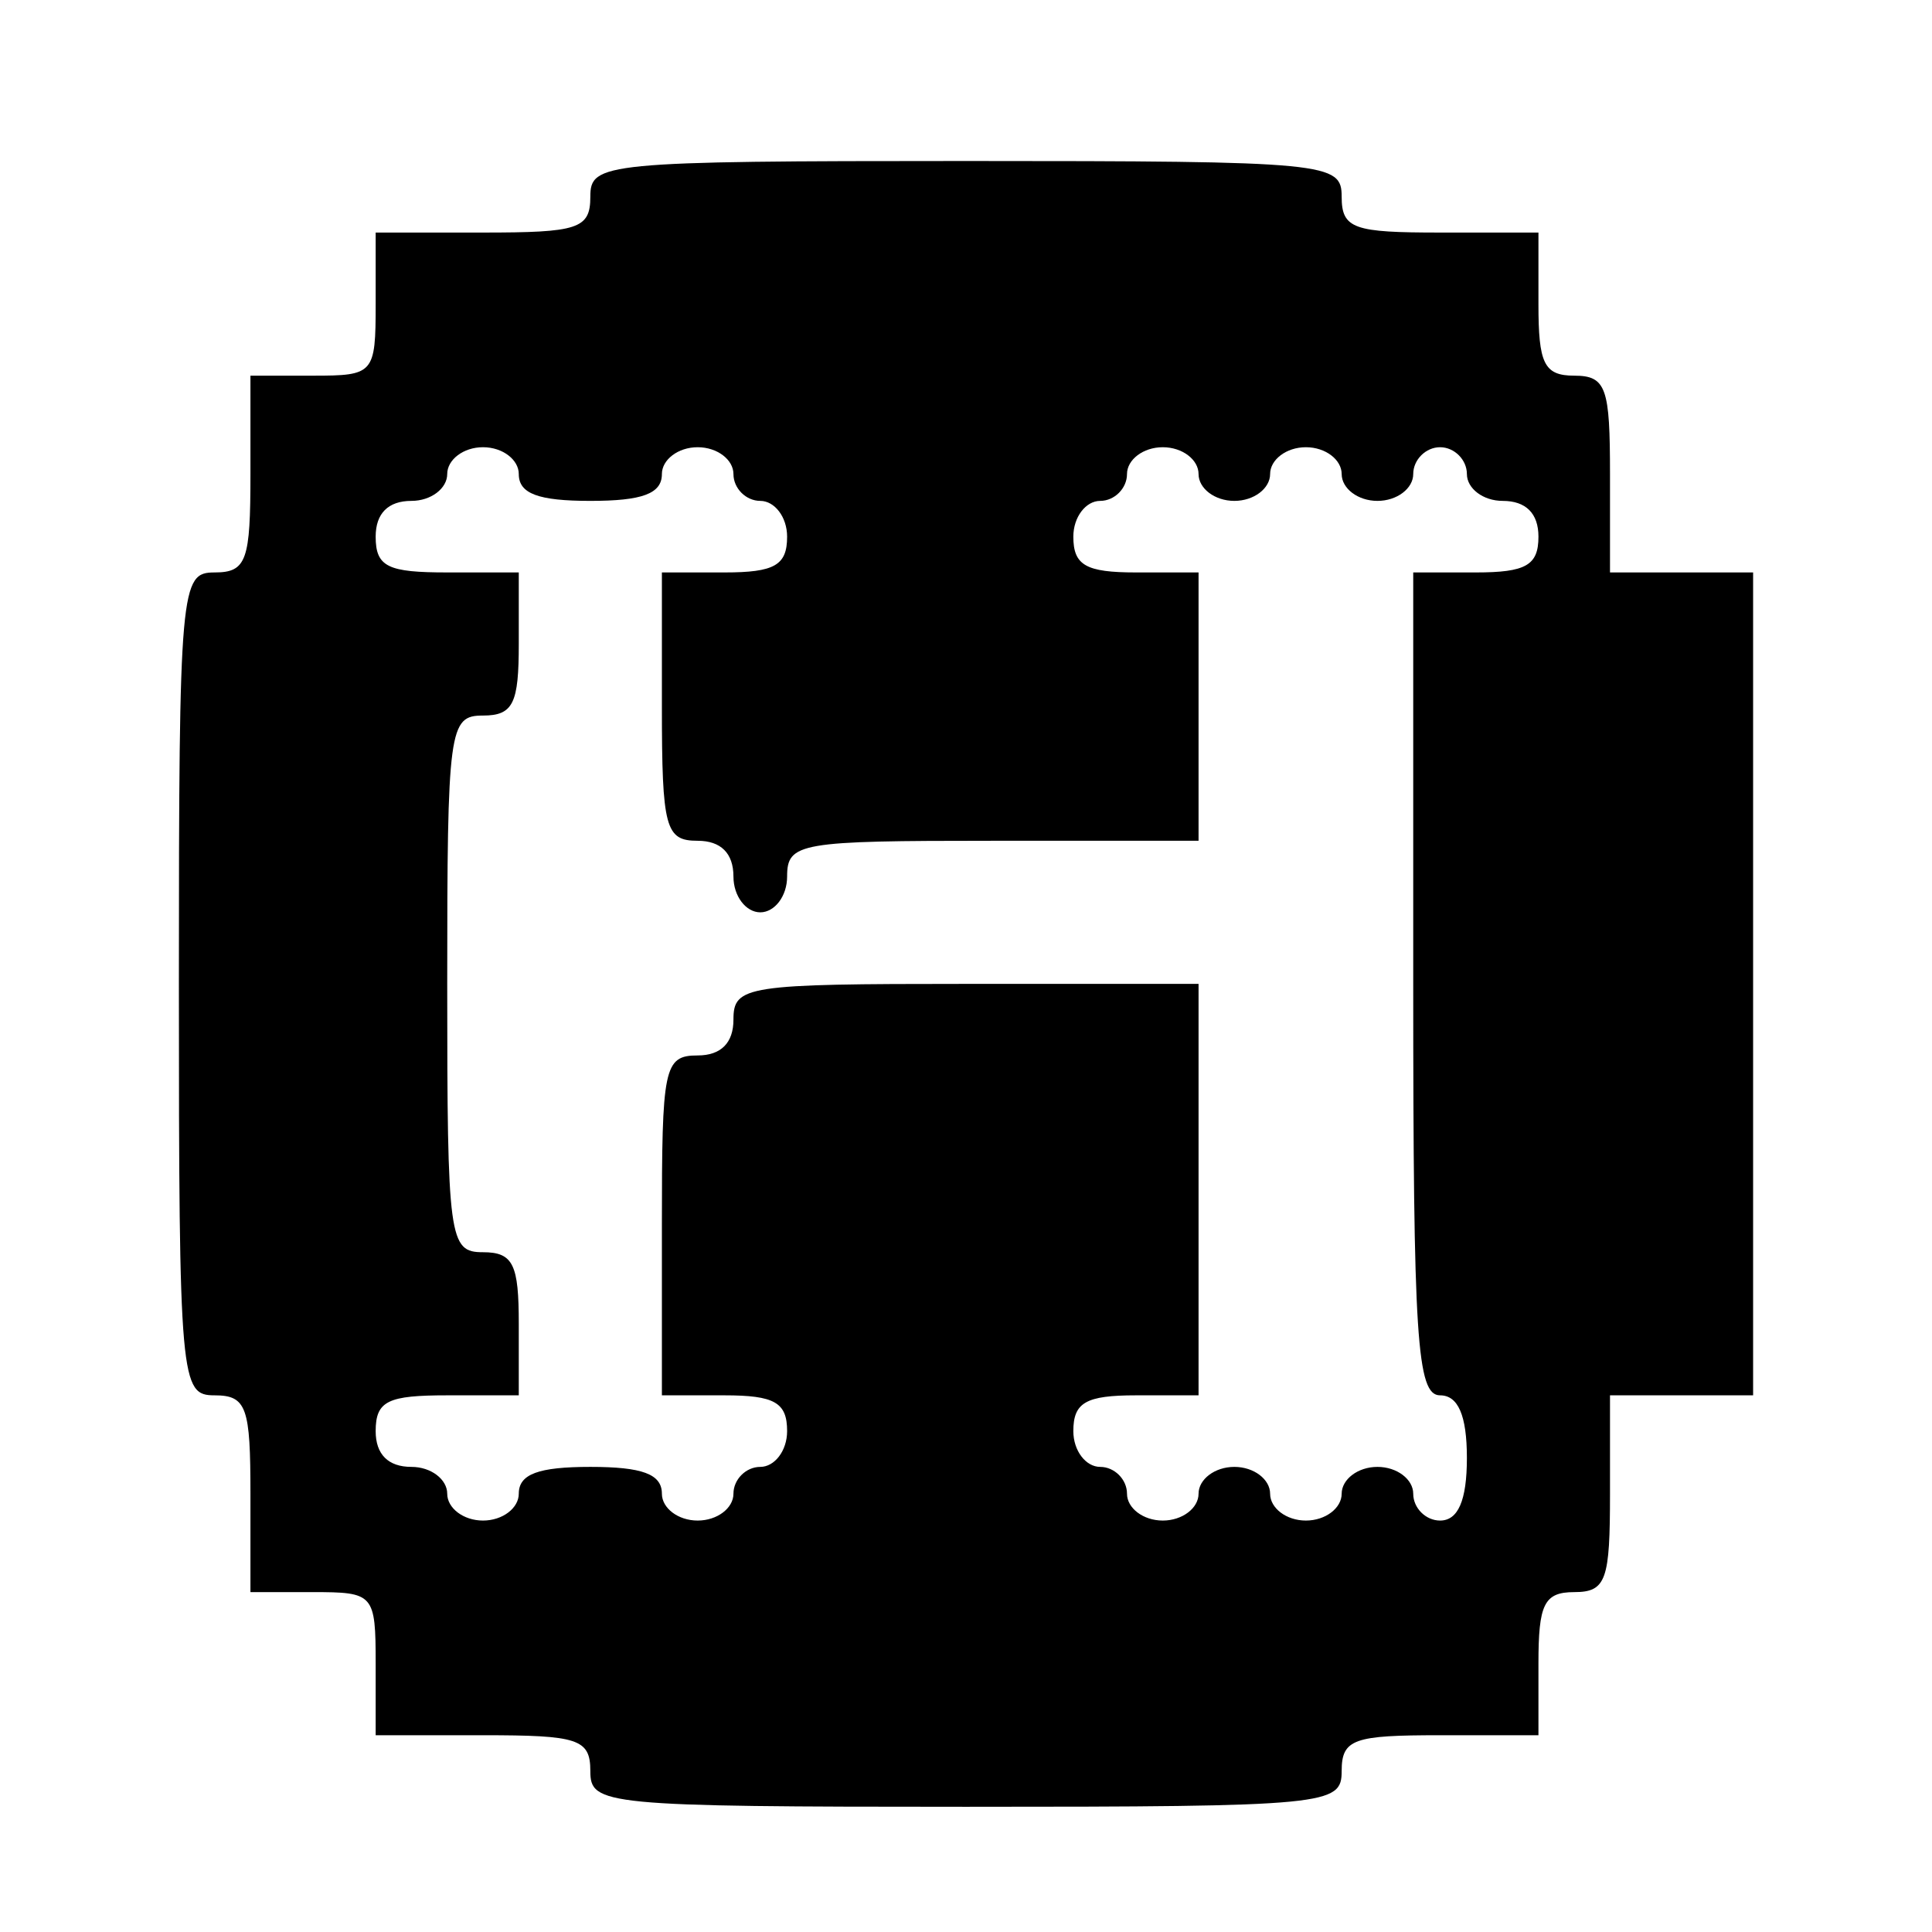 <?xml version="1.0" standalone="no"?>
<!DOCTYPE svg PUBLIC "-//W3C//DTD SVG 20010904//EN"
 "http://www.w3.org/TR/2001/REC-SVG-20010904/DTD/svg10.dtd">
<svg version="1.0" xmlns="http://www.w3.org/2000/svg"
 width="108pt" height="108pt" viewBox="0 0 108 108"
 preserveAspectRatio="xMidYMid meet">
<g transform="translate(0,108) scale(0.1,-0.1)"
fill="#000000" stroke="none">
<path d="M330 970 c0 -18 -7 -20 -60 -20 l-60 0 0 -40 c0 -39 -1 -40 -35 -40
l-35 0 0 -55 c0 -48 -2 -55 -20 -55 -19 0 -20 -7 -20 -230 0 -223 1 -230 20
-230 18 0 20 -7 20 -55 l0 -55 35 0 c34 0 35 -1 35 -40 l0 -40 60 0 c53 0 60
-2 60 -20 0 -19 7 -20 210 -20 203 0 210 1 210 20 0 18 7 20 55 20 l55 0 0 40
c0 33 3 40 20 40 18 0 20 7 20 55 l0 55 40 0 40 0 0 230 0 230 -40 0 -40 0 0
55 c0 48 -2 55 -20 55 -17 0 -20 7 -20 40 l0 40 -55 0 c-48 0 -55 2 -55 20 0
19 -7 20 -210 20 -203 0 -210 -1 -210 -20z m-40 -155 c0 -11 11 -15 40 -15 29
0 40 4 40 15 0 8 9 15 20 15 11 0 20 -7 20 -15 0 -8 7 -15 15 -15 8 0 15 -9
15 -20 0 -16 -7 -20 -35 -20 l-35 0 0 -75 c0 -68 2 -75 20 -75 13 0 20 -7 20
-20 0 -11 7 -20 15 -20 8 0 15 9 15 20 0 19 7 20 115 20 l115 0 0 75 0 75 -35
0 c-28 0 -35 4 -35 20 0 11 7 20 15 20 8 0 15 7 15 15 0 8 9 15 20 15 11 0 20
-7 20 -15 0 -8 9 -15 20 -15 11 0 20 7 20 15 0 8 9 15 20 15 11 0 20 -7 20
-15 0 -8 9 -15 20 -15 11 0 20 7 20 15 0 8 7 15 15 15 8 0 15 -7 15 -15 0 -8
9 -15 20 -15 13 0 20 -7 20 -20 0 -16 -7 -20 -35 -20 l-35 0 0 -230 c0 -198 2
-230 15 -230 10 0 15 -11 15 -35 0 -24 -5 -35 -15 -35 -8 0 -15 7 -15 15 0 8
-9 15 -20 15 -11 0 -20 -7 -20 -15 0 -8 -9 -15 -20 -15 -11 0 -20 7 -20 15 0
8 -9 15 -20 15 -11 0 -20 -7 -20 -15 0 -8 -9 -15 -20 -15 -11 0 -20 7 -20 15
0 8 -7 15 -15 15 -8 0 -15 9 -15 20 0 16 7 20 35 20 l35 0 0 115 0 115 -130 0
c-123 0 -130 -1 -130 -20 0 -13 -7 -20 -20 -20 -19 0 -20 -7 -20 -95 l0 -95
35 0 c28 0 35 -4 35 -20 0 -11 -7 -20 -15 -20 -8 0 -15 -7 -15 -15 0 -8 -9
-15 -20 -15 -11 0 -20 7 -20 15 0 11 -11 15 -40 15 -29 0 -40 -4 -40 -15 0 -8
-9 -15 -20 -15 -11 0 -20 7 -20 15 0 8 -9 15 -20 15 -13 0 -20 7 -20 20 0 17
7 20 40 20 l40 0 0 40 c0 33 -3 40 -20 40 -19 0 -20 7 -20 150 0 143 1 150 20
150 17 0 20 7 20 40 l0 40 -40 0 c-33 0 -40 3 -40 20 0 13 7 20 20 20 11 0 20
7 20 15 0 8 9 15 20 15 11 0 20 -7 20 -15z"/>
</g>
</svg>
